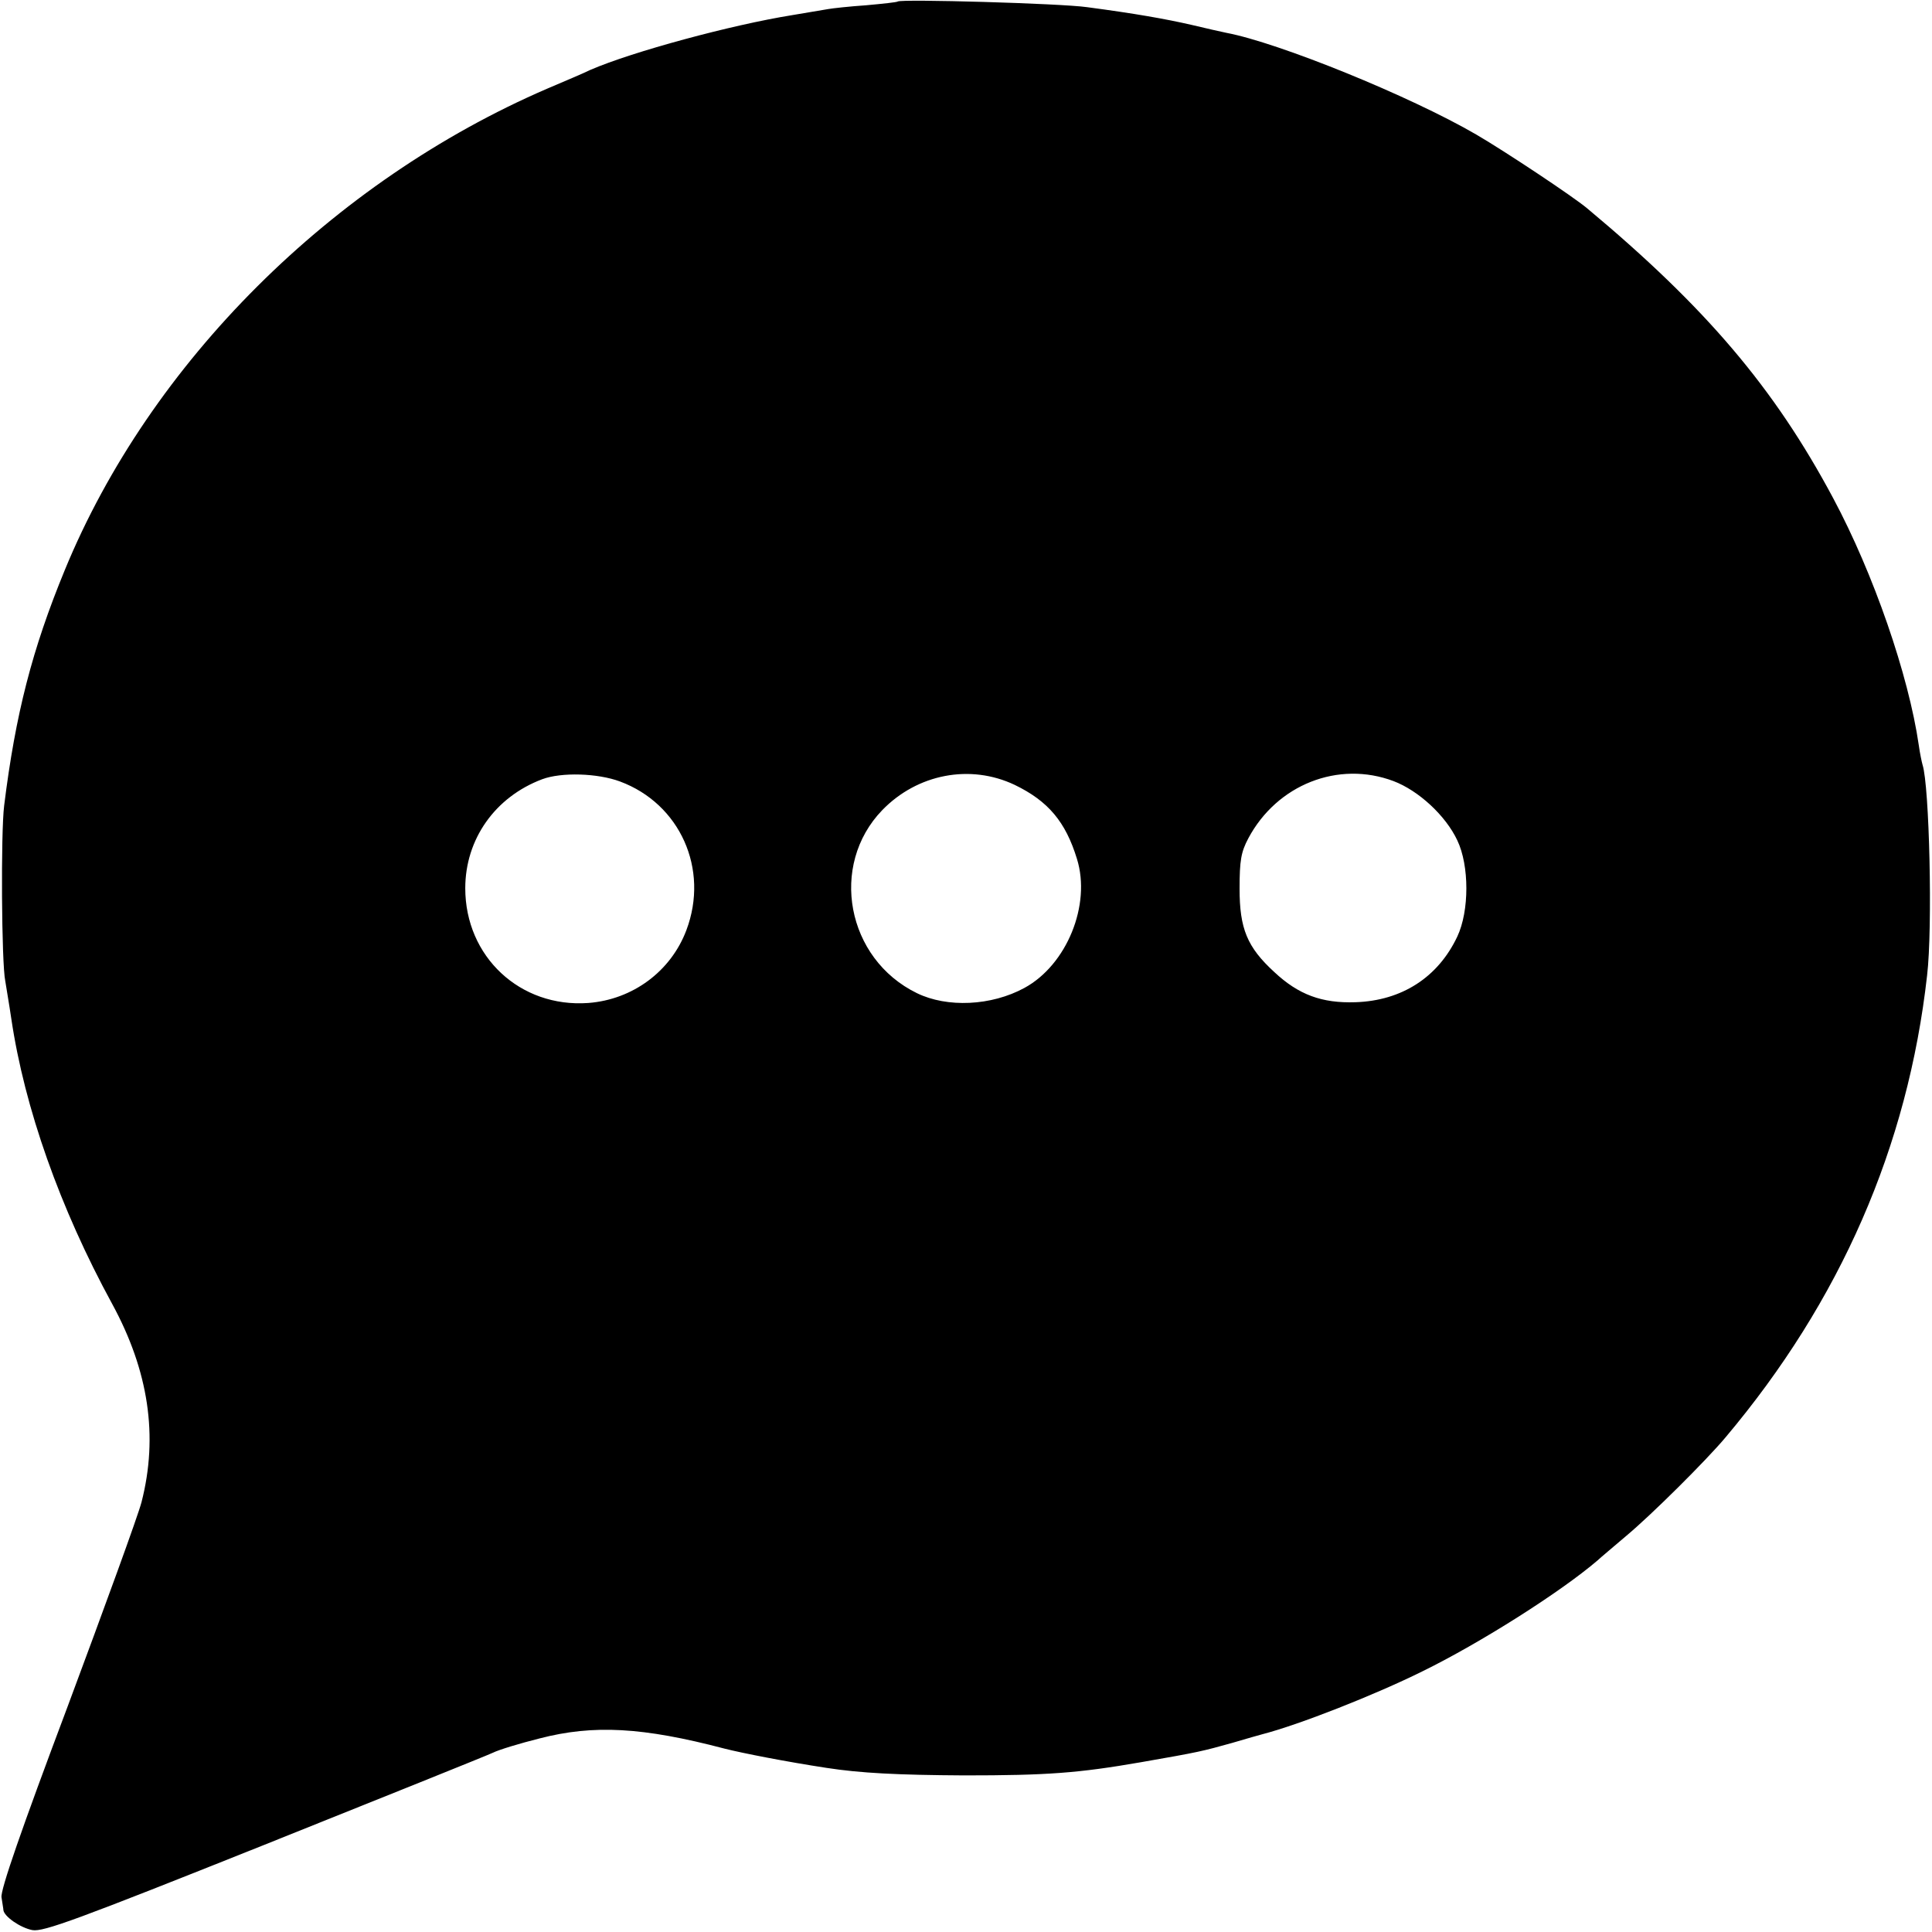 <?xml version="1.0" standalone="no"?>
<!DOCTYPE svg PUBLIC "-//W3C//DTD SVG 20010904//EN"
 "http://www.w3.org/TR/2001/REC-SVG-20010904/DTD/svg10.dtd">
<svg version="1.0" xmlns="http://www.w3.org/2000/svg"
 width="512pt" height="512pt" viewBox="0 0 512 512"
 preserveAspectRatio="xMidYMid meet">
<g transform="translate(0,512) scale(0.1,-0.1)"
fill="#000000" stroke="none">
<path d="M2379 5116 c-2 -2 -40 -6 -84 -10 -44 -3 -89 -8 -100 -10 -11 -2 -54
-9 -95 -16 -162 -26 -424 -97 -535 -145 -16 -8 -68 -30 -115 -50 -570 -246
-1052 -726 -1278 -1275 -87 -211 -131 -383 -161 -625 -9 -71 -7 -419 3 -465 2
-14 10 -59 16 -100 35 -236 129 -502 267 -755 97 -178 123 -351 78 -526 -9
-35 -98 -279 -196 -542 -123 -327 -178 -486 -175 -505 2 -15 5 -30 5 -34 2
-17 45 -47 77 -53 29 -5 119 28 612 225 317 127 591 237 608 245 16 8 72 25
124 38 143 37 273 30 490 -27 47 -12 165 -35 270 -51 90 -14 190 -19 365 -20
220 0 302 6 469 35 155 27 162 29 241 51 38 11 75 22 80 23 97 25 298 104 425
167 153 75 366 210 464 294 6 6 41 35 76 65 66 55 212 200 263 261 304 361
483 770 534 1224 15 127 6 503 -12 558 -2 7 -7 30 -10 52 -27 186 -120 455
-227 655 -156 292 -337 505 -652 768 -37 31 -216 150 -293 195 -177 103 -525
244 -663 270 -14 3 -55 12 -92 21 -70 16 -149 30 -277 47 -69 10 -494 22 -502
15z m-736 -2067 c159 -59 237 -232 176 -394 -41 -109 -142 -184 -260 -193
-181 -13 -326 123 -326 304 0 130 79 242 204 289 51 19 147 16 206 -6z m1046
-9 c89 -43 135 -98 165 -196 38 -122 -27 -281 -139 -342 -88 -48 -205 -53
-285 -14 -187 91 -233 339 -92 485 93 96 233 123 351 67z m1004 10 c66 -25
138 -91 169 -157 32 -67 32 -187 0 -255 -51 -108 -147 -170 -270 -174 -89 -3
-151 20 -215 80 -72 66 -92 115 -92 221 0 75 4 97 23 133 76 143 239 207 385
152z"/>
</g>
</svg>
